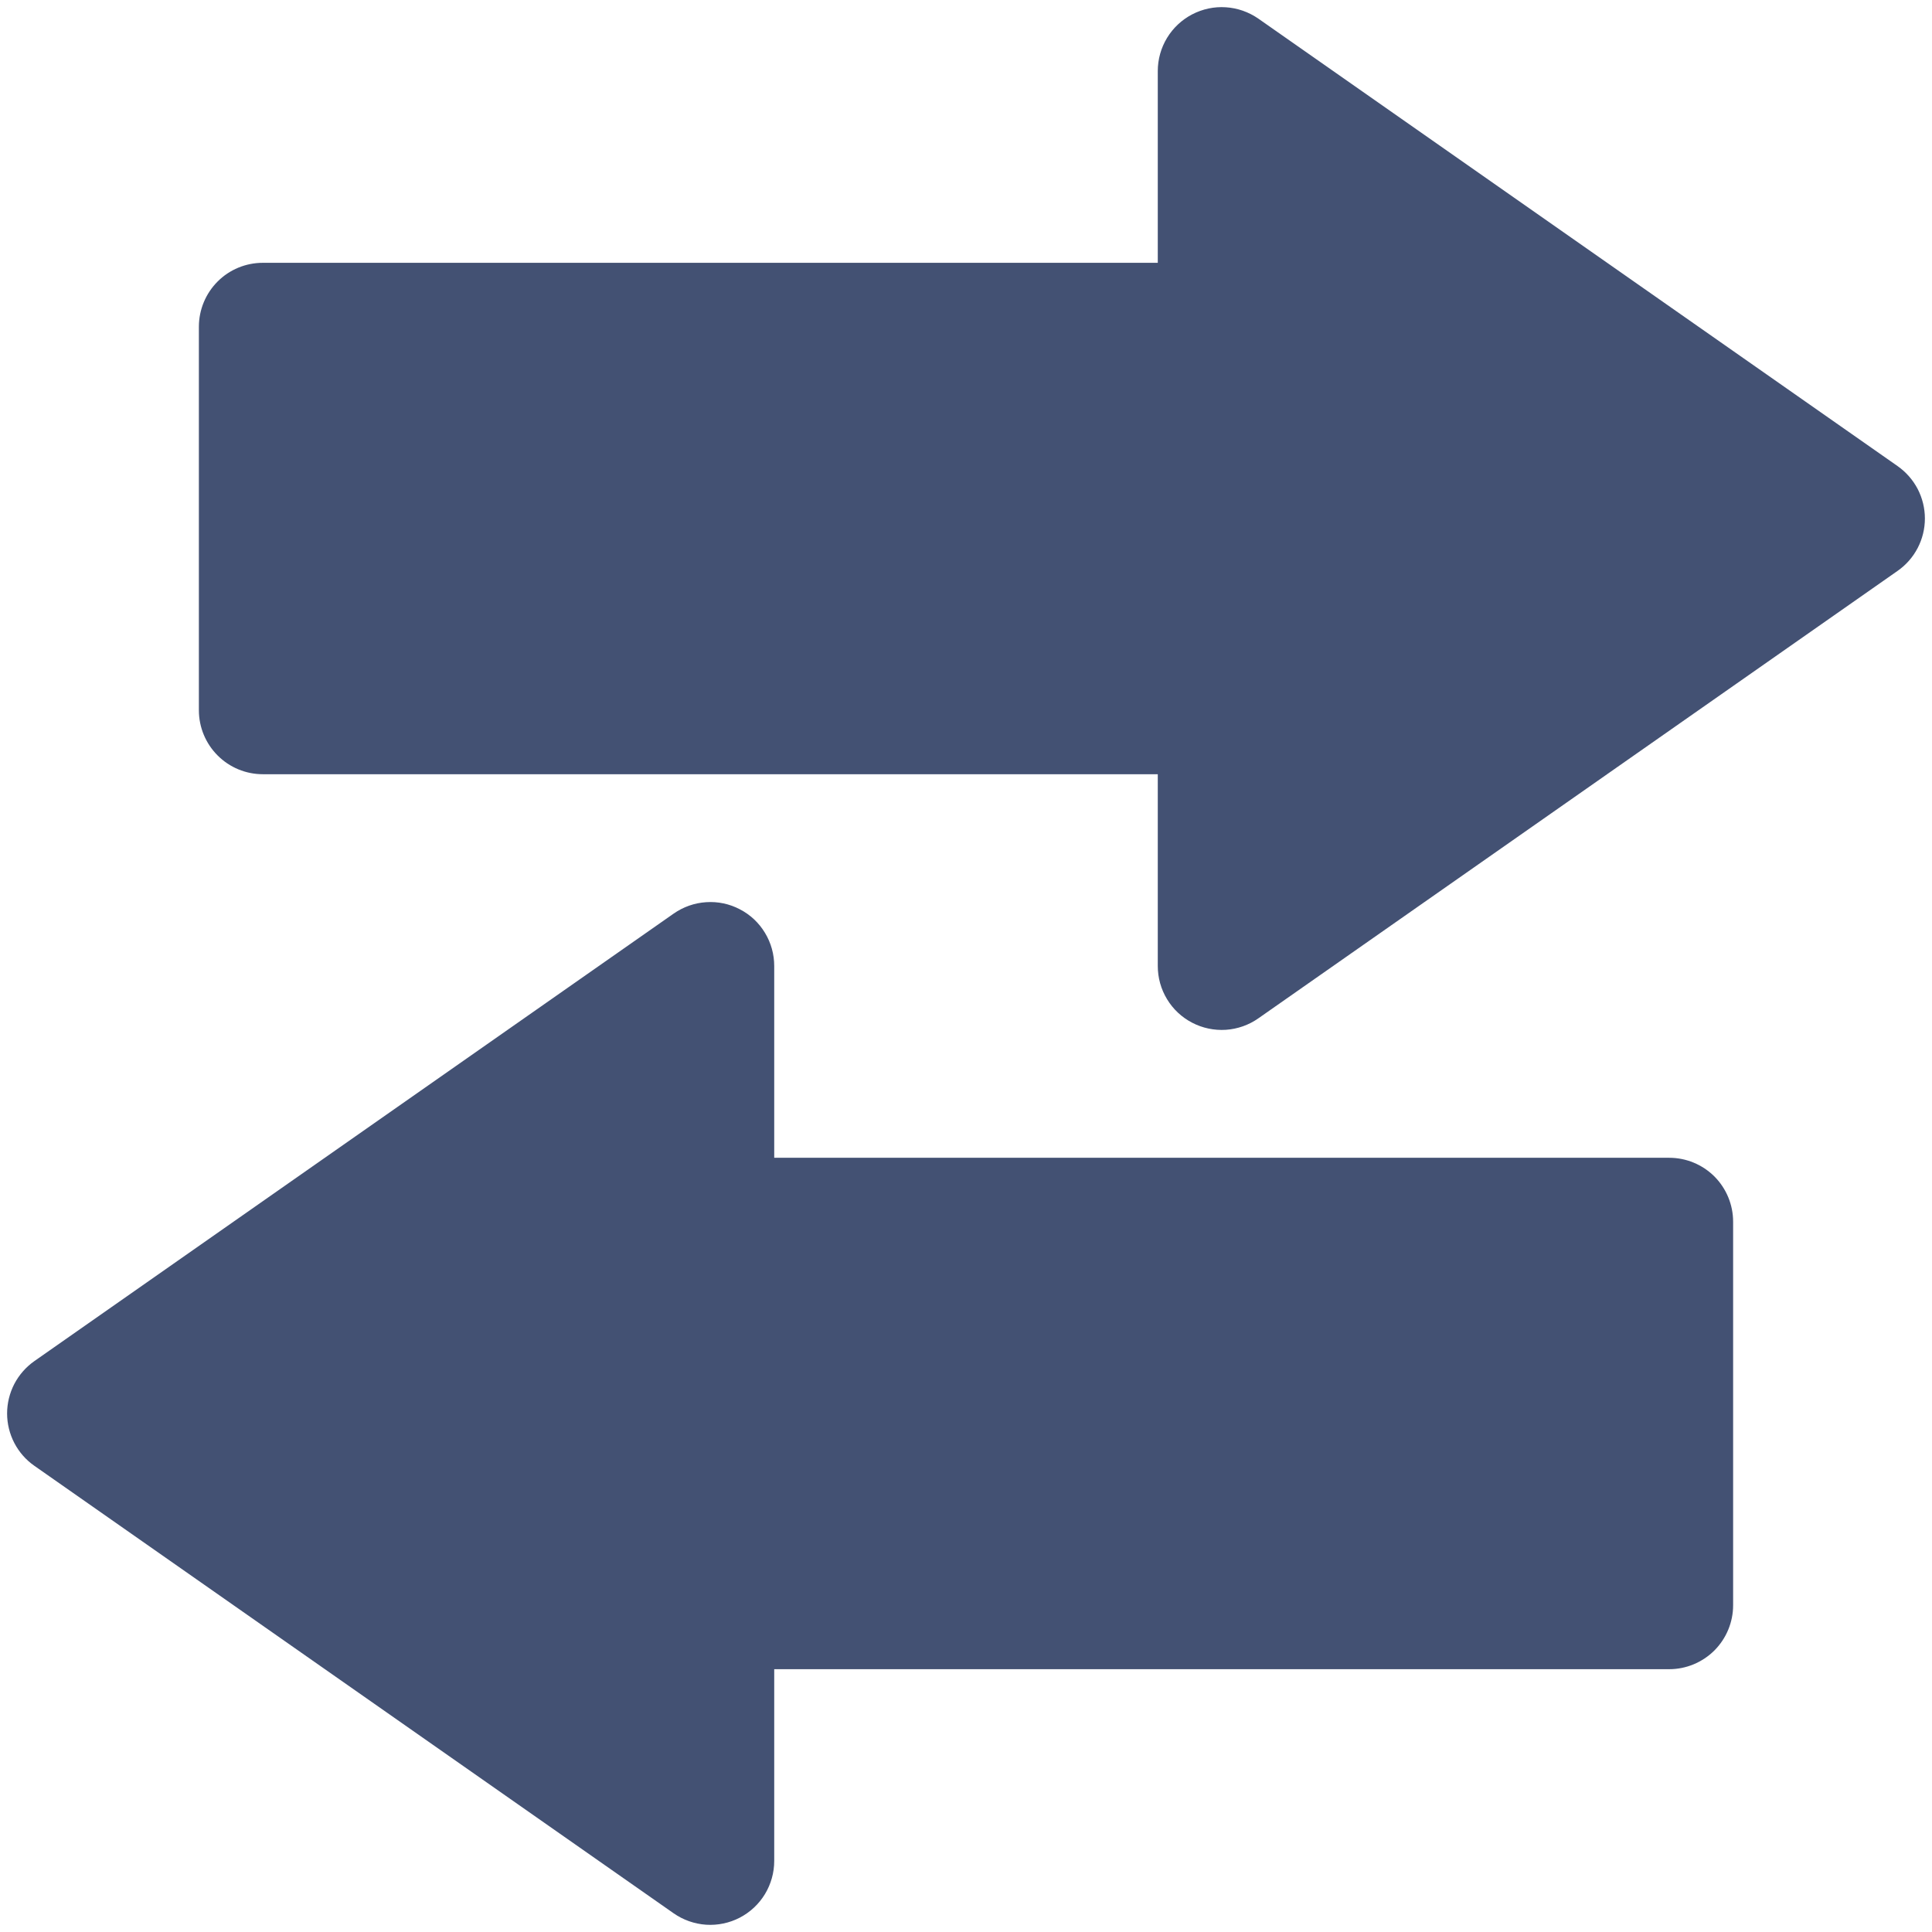 <svg width="34" height="34" viewBox="0 0 34 34" fill="none" xmlns="http://www.w3.org/2000/svg">
<path fill-rule="evenodd" clip-rule="evenodd" d="M13.625 29.375H29.375C29.673 29.375 29.959 29.256 30.171 29.045C30.381 28.834 30.5 28.548 30.5 28.25V21.5C30.5 21.201 30.381 20.915 30.171 20.704C29.959 20.493 29.673 20.375 29.375 20.375H13.625V17C13.625 16.794 13.569 16.592 13.462 16.416C13.356 16.24 13.203 16.096 13.02 16.002C12.838 15.906 12.632 15.863 12.427 15.877C12.222 15.89 12.024 15.96 11.855 16.078L0.605 23.953C0.457 24.057 0.336 24.195 0.252 24.355C0.169 24.516 0.125 24.694 0.125 24.875C0.125 25.056 0.169 25.234 0.252 25.394C0.336 25.555 0.457 25.693 0.605 25.796L11.855 33.671C12.024 33.789 12.222 33.858 12.427 33.872C12.632 33.885 12.837 33.842 13.02 33.747C13.202 33.652 13.355 33.509 13.462 33.333C13.568 33.157 13.625 32.956 13.625 32.75V29.375ZM20.375 13.625V17C20.375 17.206 20.431 17.408 20.538 17.584C20.644 17.76 20.797 17.903 20.98 17.998C21.162 18.093 21.368 18.136 21.573 18.123C21.778 18.109 21.976 18.04 22.145 17.921L33.395 10.046C33.543 9.943 33.664 9.805 33.748 9.644C33.831 9.484 33.875 9.306 33.875 9.125C33.875 8.944 33.831 8.766 33.748 8.605C33.664 8.445 33.543 8.307 33.395 8.203L22.145 0.328C21.976 0.211 21.778 0.141 21.573 0.128C21.368 0.114 21.163 0.158 20.98 0.253C20.798 0.348 20.645 0.491 20.538 0.667C20.432 0.842 20.375 1.044 20.375 1.25V4.625H4.625C4.327 4.625 4.04 4.743 3.83 4.954C3.619 5.165 3.5 5.452 3.5 5.75V12.5C3.5 12.798 3.619 13.084 3.83 13.295C4.04 13.506 4.327 13.625 4.625 13.625H20.375Z" fill="#435173"/>
</svg>
